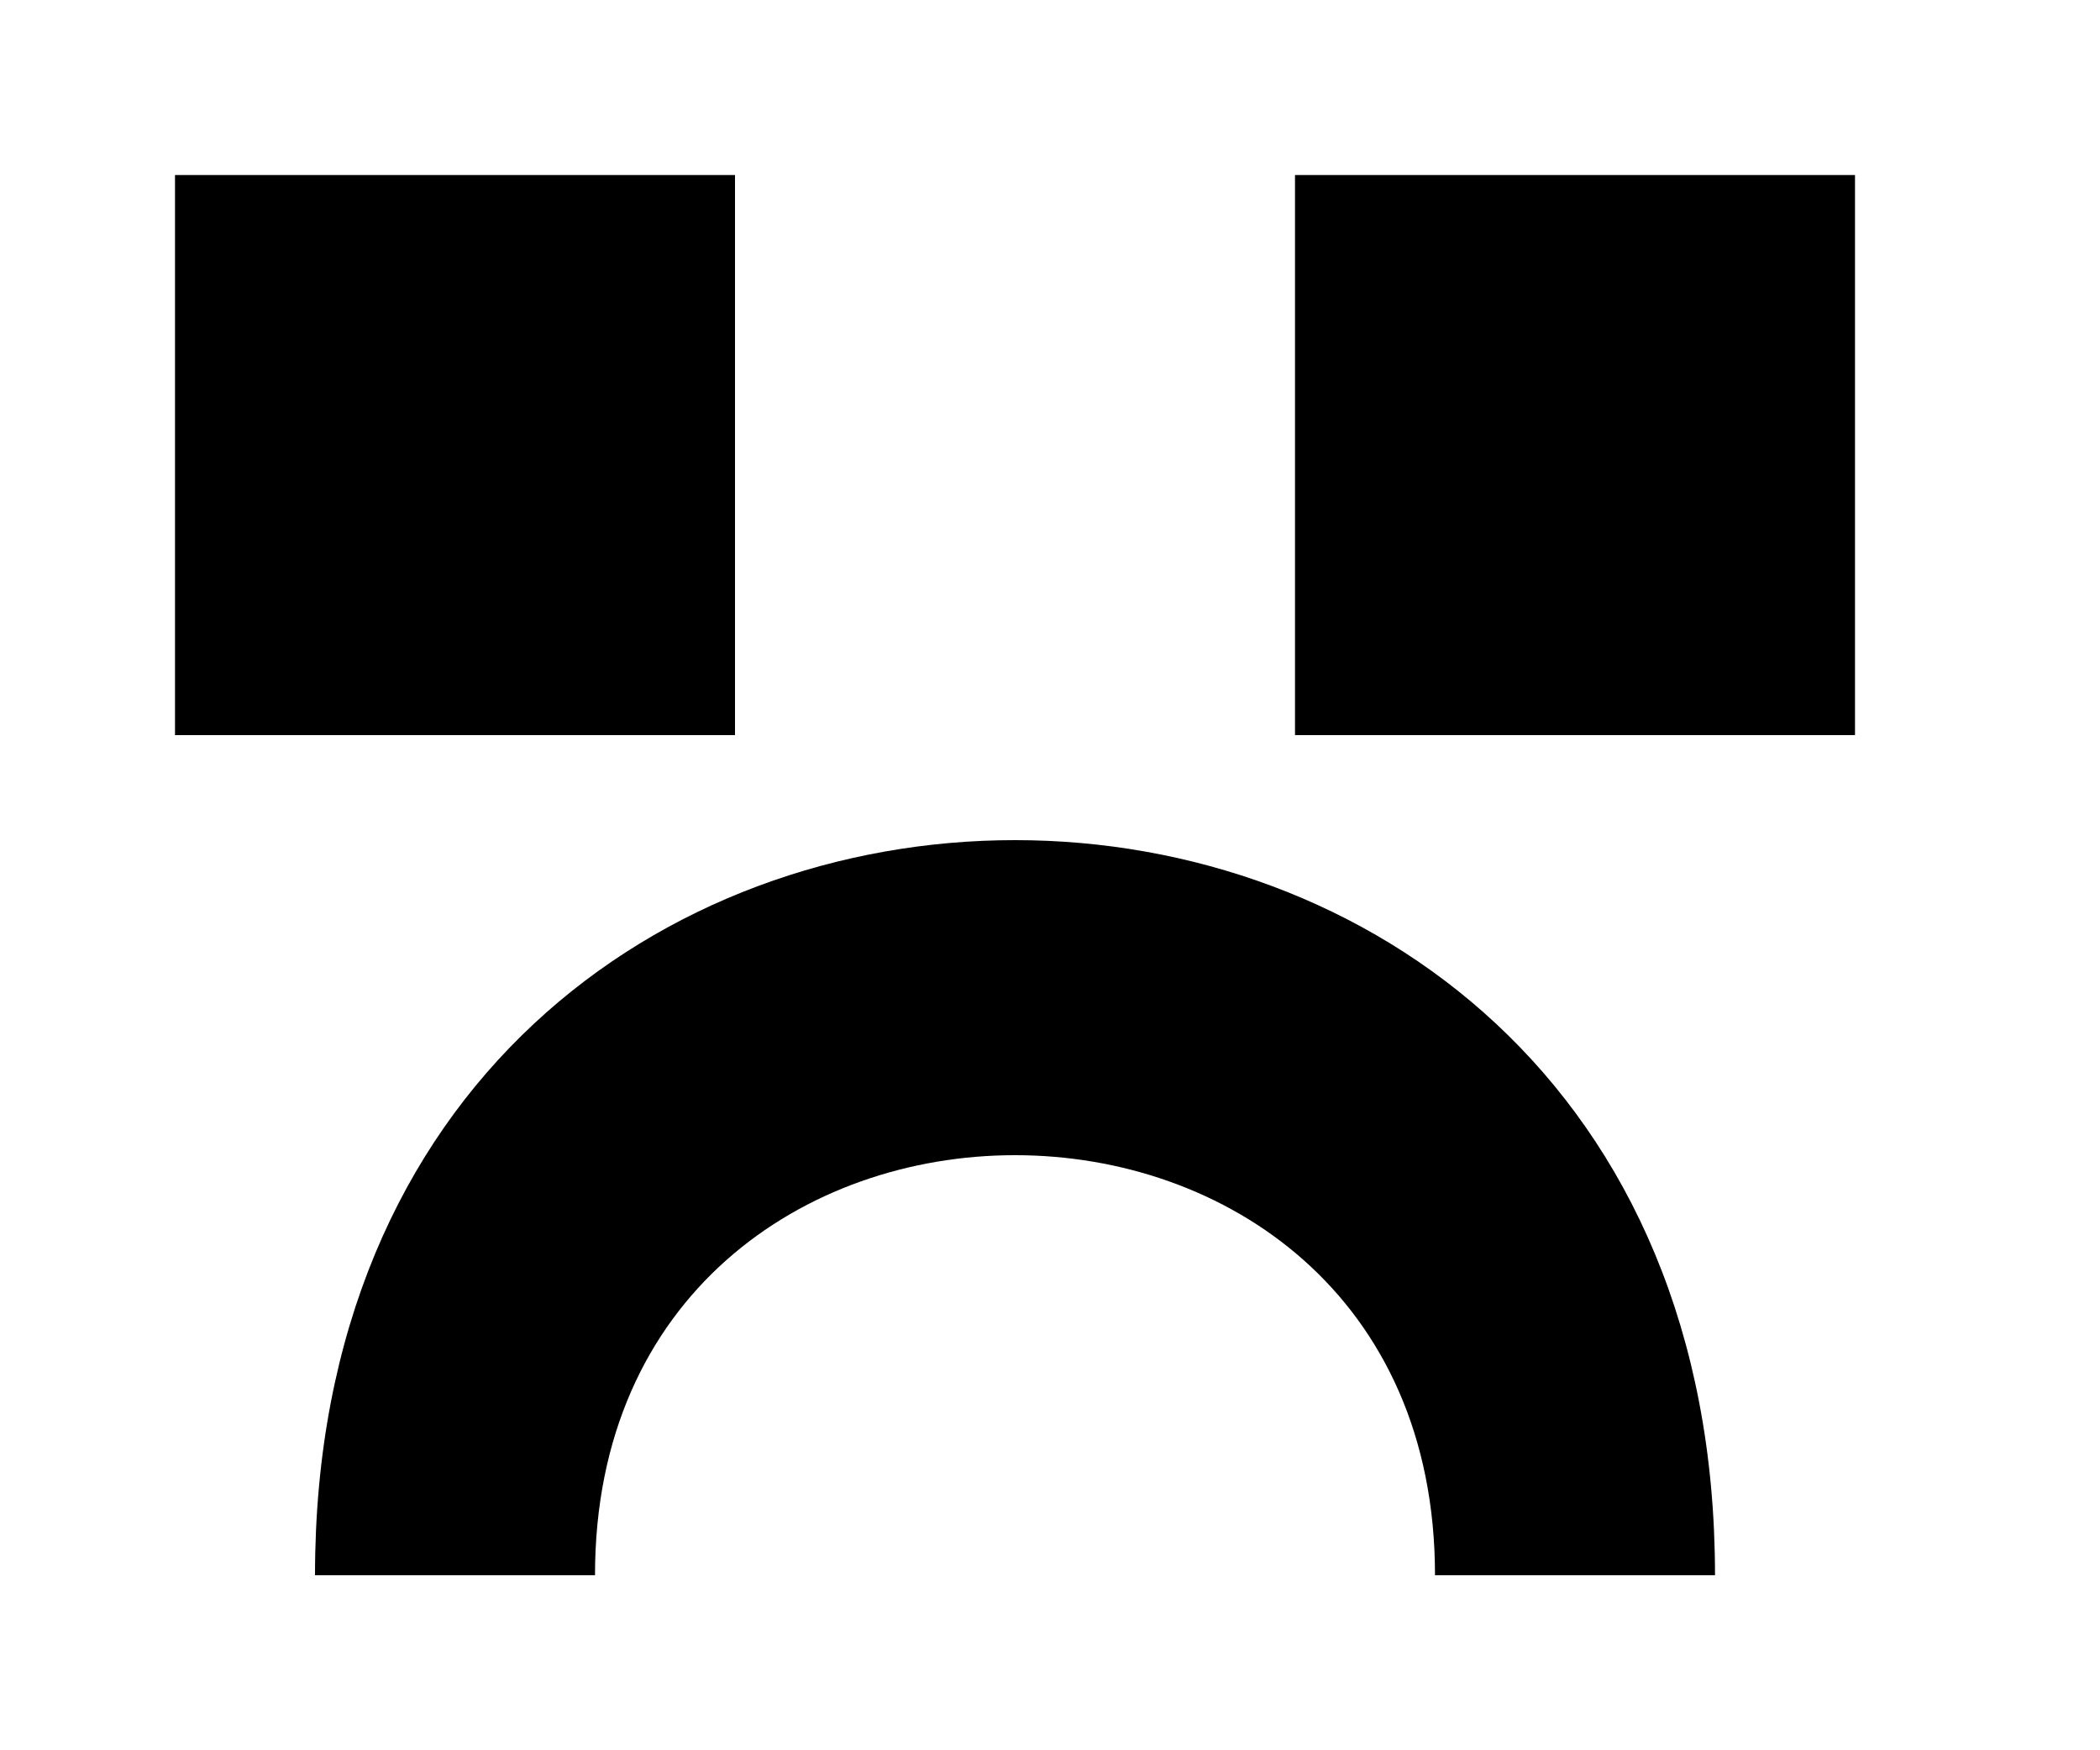 <!-- Generated by IcoMoon.io -->
<svg version="1.1" xmlns="http://www.w3.org/2000/svg" width="48" height="40" viewBox="0 0 48 40">
<title>mp-emoji_sad_simple-3</title>
<path d="M29.6 16.8h12.8v-12.8h-12.8v12.8zM4 16.8h12.8v-12.8h-12.8v12.8zM39.2 36h-6.4c0-12.8-19.2-12.8-19.2 0h-6.4c0-22.4 32-22.4 32 0v0z"></path>
</svg>
